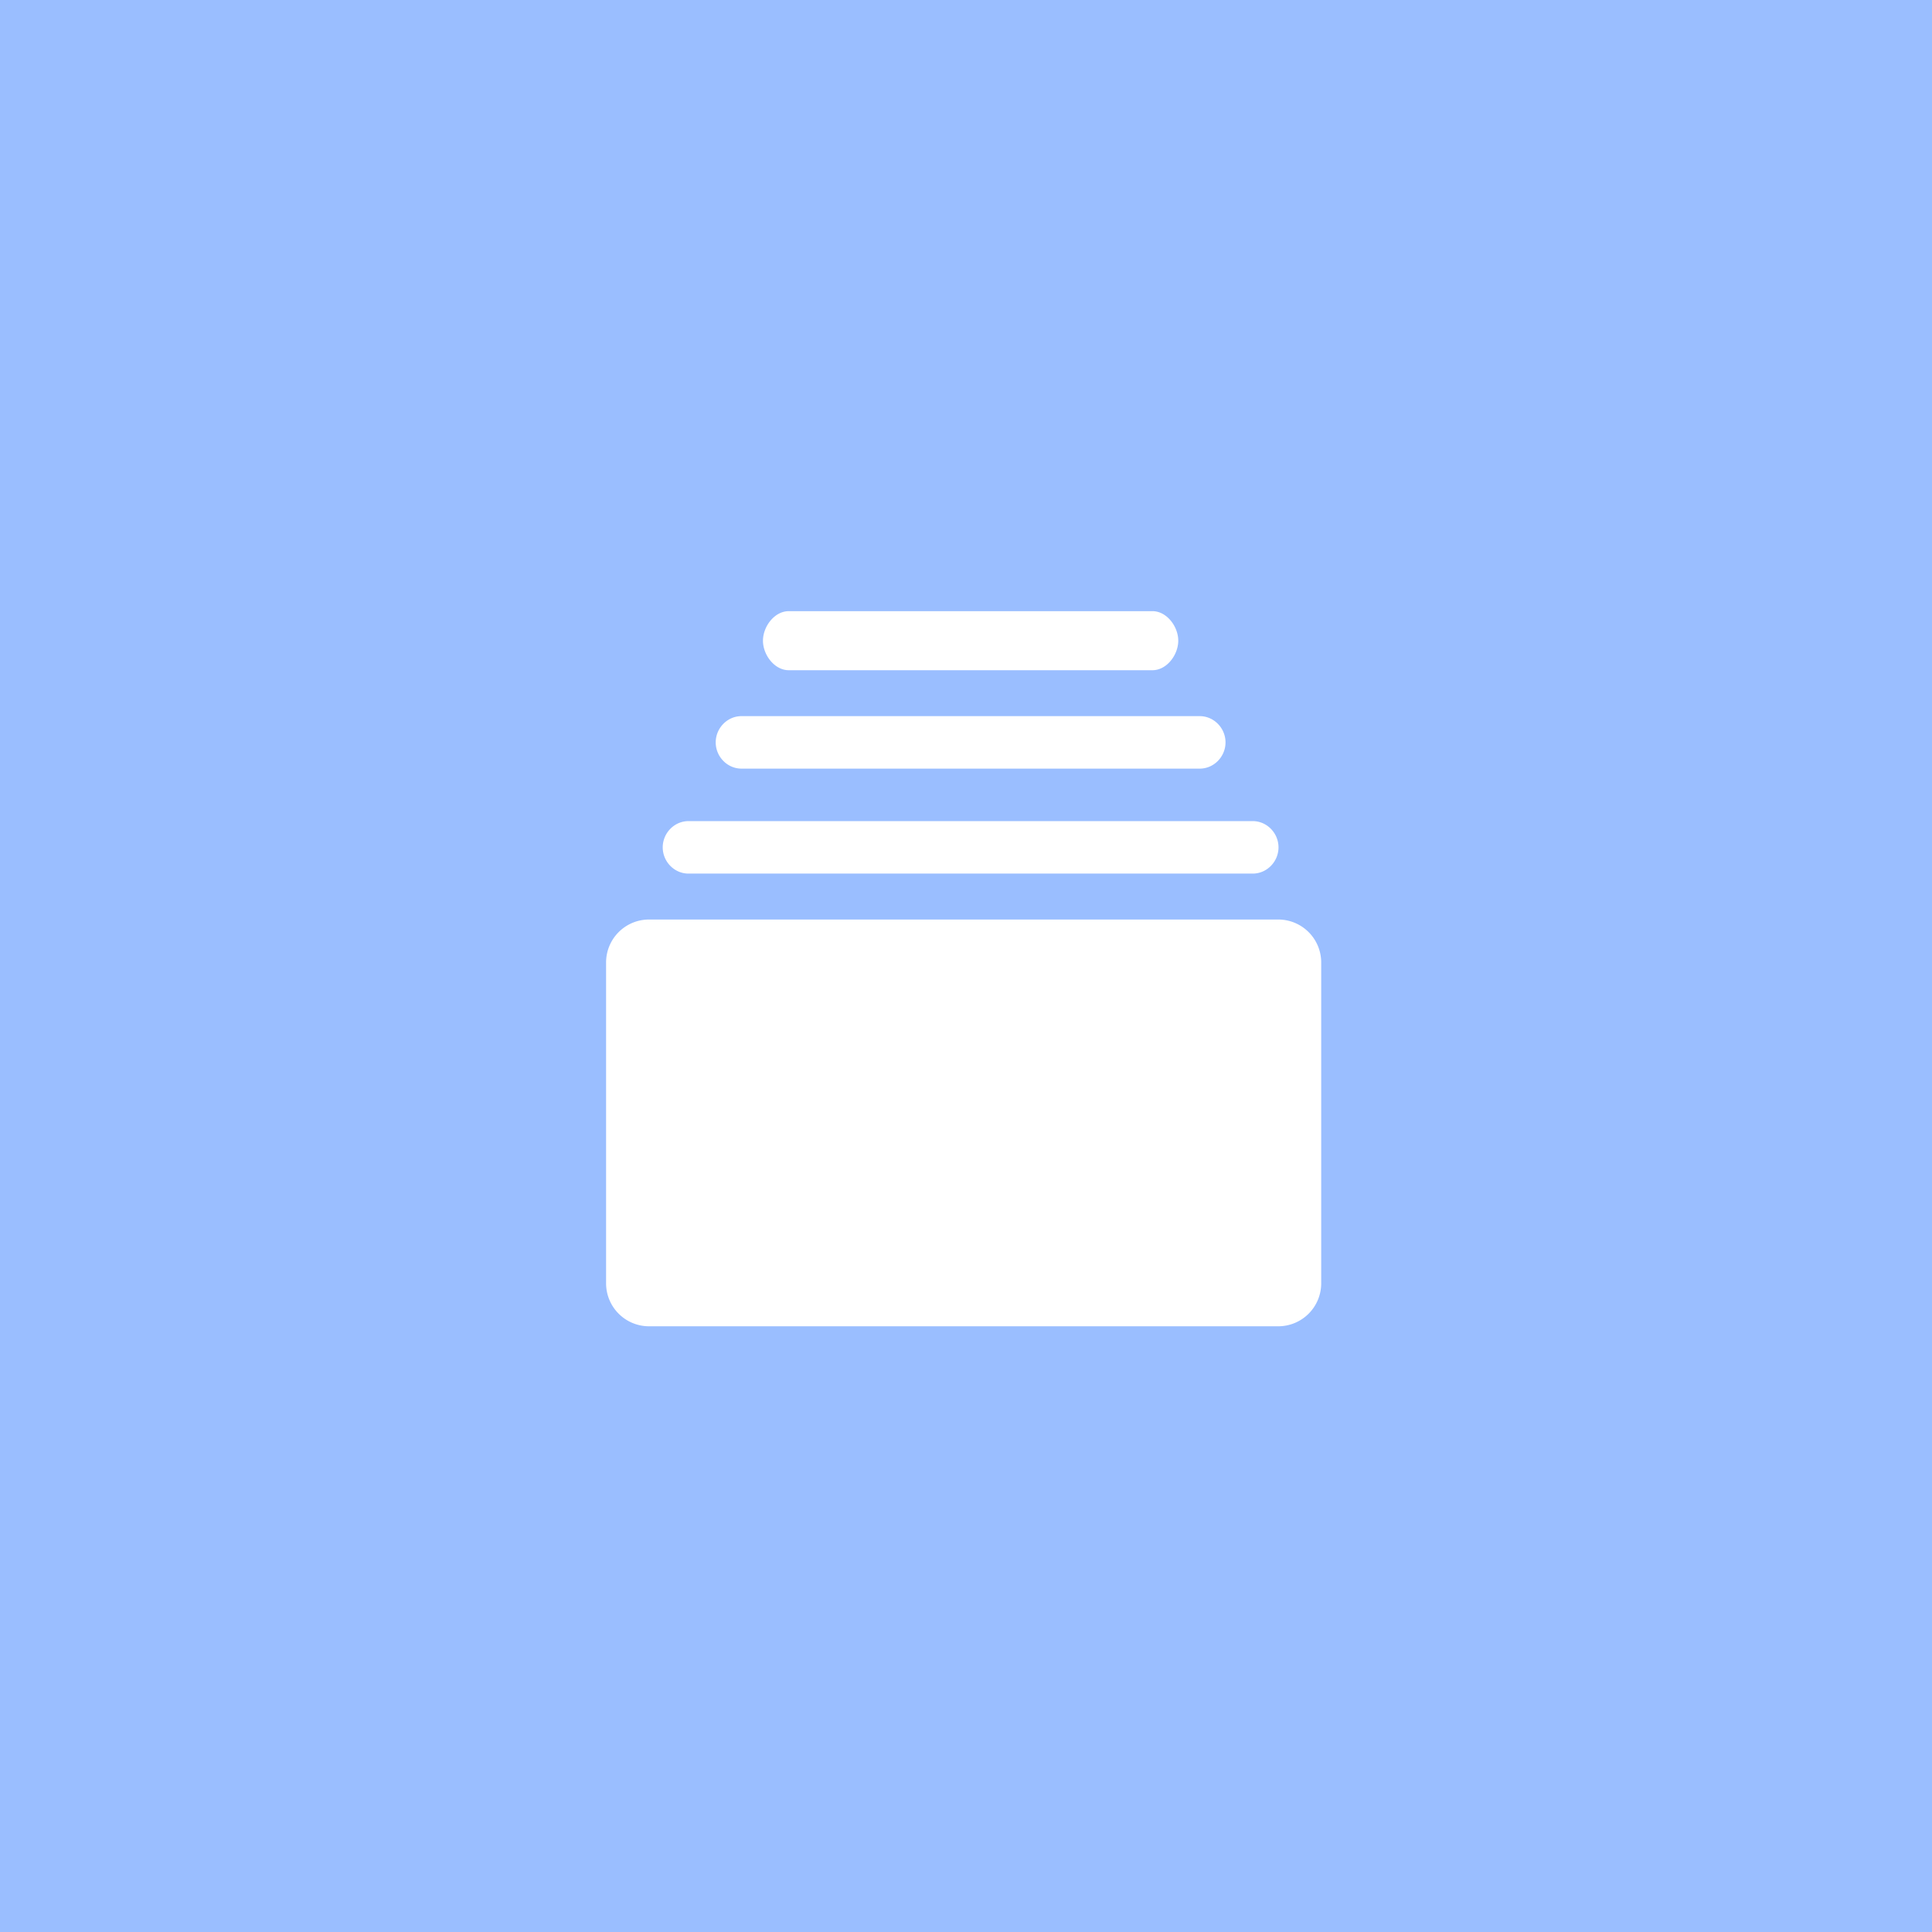 <svg xmlns="http://www.w3.org/2000/svg" viewBox="0 0 192 192">
  <rect width="100%" height="100%"
    style="fill:#9abeff;stroke:none;opacity:1;stroke-linecap:round;stroke-linejoin:round;isolation:isolate" />
  <g style="fill:#fff">
    <path
      d="M150 95.549A6.549 6.549 0 0 0 143.452 89H47.548A6.549 6.549 0 0 0 41 95.549v48.902A6.549 6.549 0 0 0 47.548 151h95.904a6.549 6.549 0 0 0 6.548-6.549zM53.562 82h86c2.17 0 3.929-1.83 3.929-4s-1.759-4-3.929-4h-86c-2.169 0-3.929 1.83-3.929 4s1.76 4 3.929 4zM61.639 66h69.847c2.169 0 3.929-1.83 3.929-4 0-2.169-1.76-4-3.929-4H61.639c-2.17 0-3.929 1.831-3.929 4-.001 2.17 1.758 4 3.929 4zM68.841 51h55.441c2.17 0 3.929-2.33 3.929-4.5s-1.759-4.5-3.929-4.5H68.841c-2.169 0-3.928 2.33-3.928 4.5s1.758 4.5 3.928 4.5z"
      style="fill:#fff" transform="matrix(.652 0 0 .652 33.5 33.353)" />
  </g>
</svg>
